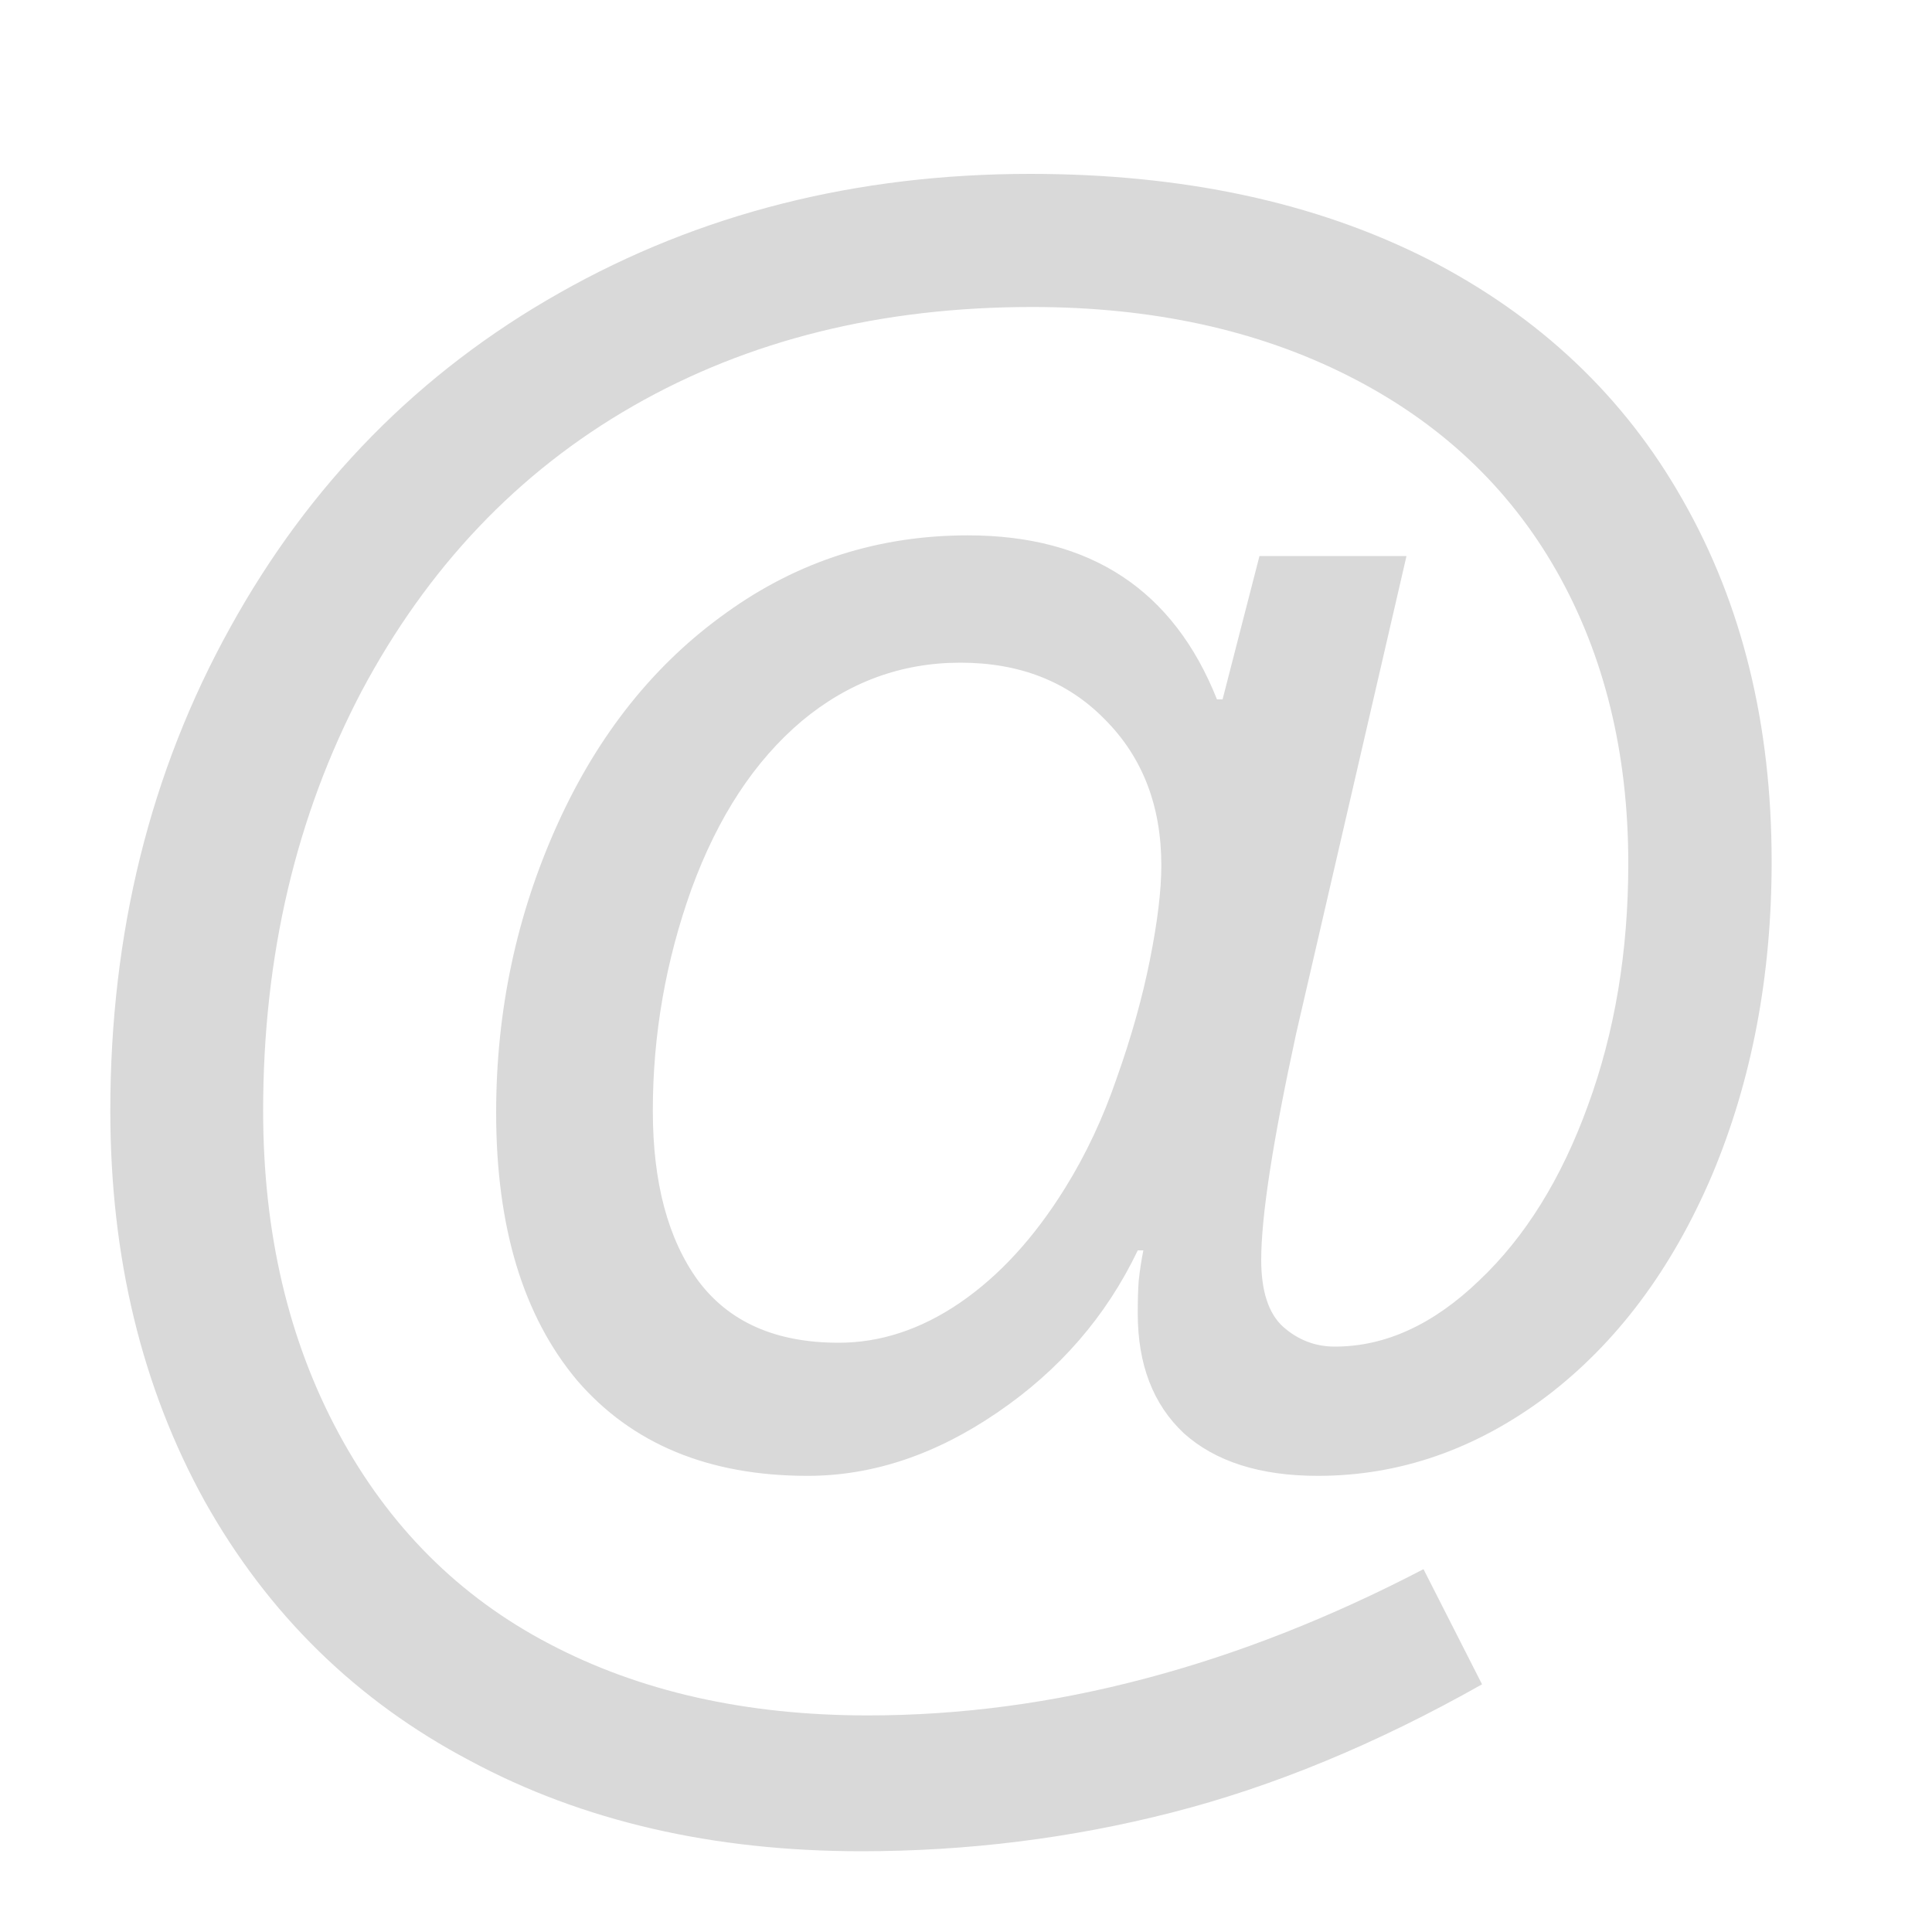<svg width="10" height="10" viewBox="0 0 10 10" fill="none" xmlns="http://www.w3.org/2000/svg">
<path d="M9.17 4.46C9.17 5.052 9.067 5.593 8.862 6.081C8.654 6.569 8.368 6.952 8.003 7.229C7.638 7.502 7.244 7.639 6.821 7.639C6.522 7.639 6.291 7.565 6.128 7.419C5.968 7.269 5.889 7.062 5.889 6.799C5.889 6.737 5.89 6.68 5.894 6.628C5.9 6.573 5.908 6.521 5.918 6.472H5.889C5.726 6.813 5.483 7.093 5.161 7.312C4.842 7.53 4.515 7.639 4.18 7.639C3.669 7.639 3.271 7.474 2.988 7.146C2.708 6.813 2.568 6.351 2.568 5.759C2.568 5.231 2.674 4.733 2.886 4.265C3.097 3.799 3.389 3.435 3.76 3.171C4.131 2.904 4.548 2.771 5.01 2.771C5.645 2.771 6.074 3.054 6.299 3.62H6.328L6.519 2.878H7.28L6.709 5.349C6.589 5.902 6.528 6.293 6.528 6.521C6.528 6.683 6.566 6.799 6.641 6.867C6.719 6.936 6.808 6.97 6.909 6.97C7.17 6.97 7.419 6.856 7.656 6.628C7.894 6.403 8.081 6.102 8.218 5.725C8.358 5.344 8.428 4.925 8.428 4.47C8.428 3.897 8.304 3.392 8.057 2.956C7.809 2.52 7.45 2.183 6.978 1.945C6.509 1.708 5.964 1.589 5.342 1.589C4.561 1.589 3.872 1.76 3.276 2.102C2.681 2.443 2.212 2.937 1.87 3.581C1.532 4.226 1.362 4.948 1.362 5.749C1.362 6.381 1.493 6.937 1.753 7.419C2.013 7.901 2.376 8.264 2.842 8.508C3.311 8.755 3.861 8.879 4.492 8.879C4.971 8.879 5.449 8.815 5.928 8.688C6.406 8.562 6.886 8.373 7.368 8.122L7.671 8.718C7.124 9.027 6.589 9.248 6.064 9.382C5.544 9.515 5.008 9.582 4.458 9.582C3.69 9.582 3.014 9.426 2.432 9.113C1.846 8.804 1.388 8.356 1.06 7.771C0.734 7.181 0.571 6.507 0.571 5.749C0.571 4.828 0.778 3.994 1.191 3.249C1.602 2.504 2.17 1.926 2.896 1.516C3.621 1.105 4.434 0.9 5.332 0.9C6.123 0.9 6.808 1.047 7.388 1.34C7.967 1.636 8.408 2.053 8.711 2.59C9.017 3.127 9.17 3.75 9.17 4.46ZM6.011 4.479C6.011 4.17 5.913 3.918 5.718 3.723C5.526 3.527 5.277 3.43 4.971 3.43C4.665 3.43 4.391 3.531 4.15 3.732C3.906 3.938 3.716 4.227 3.579 4.602C3.446 4.973 3.379 5.355 3.379 5.749C3.379 6.12 3.457 6.413 3.613 6.628C3.773 6.843 4.015 6.95 4.341 6.95C4.556 6.95 4.764 6.882 4.966 6.745C5.171 6.605 5.353 6.407 5.513 6.149C5.62 5.977 5.71 5.786 5.781 5.578C5.856 5.367 5.913 5.163 5.952 4.968C5.991 4.772 6.011 4.61 6.011 4.479Z" fill="#D9D9D9"/>
</svg>
